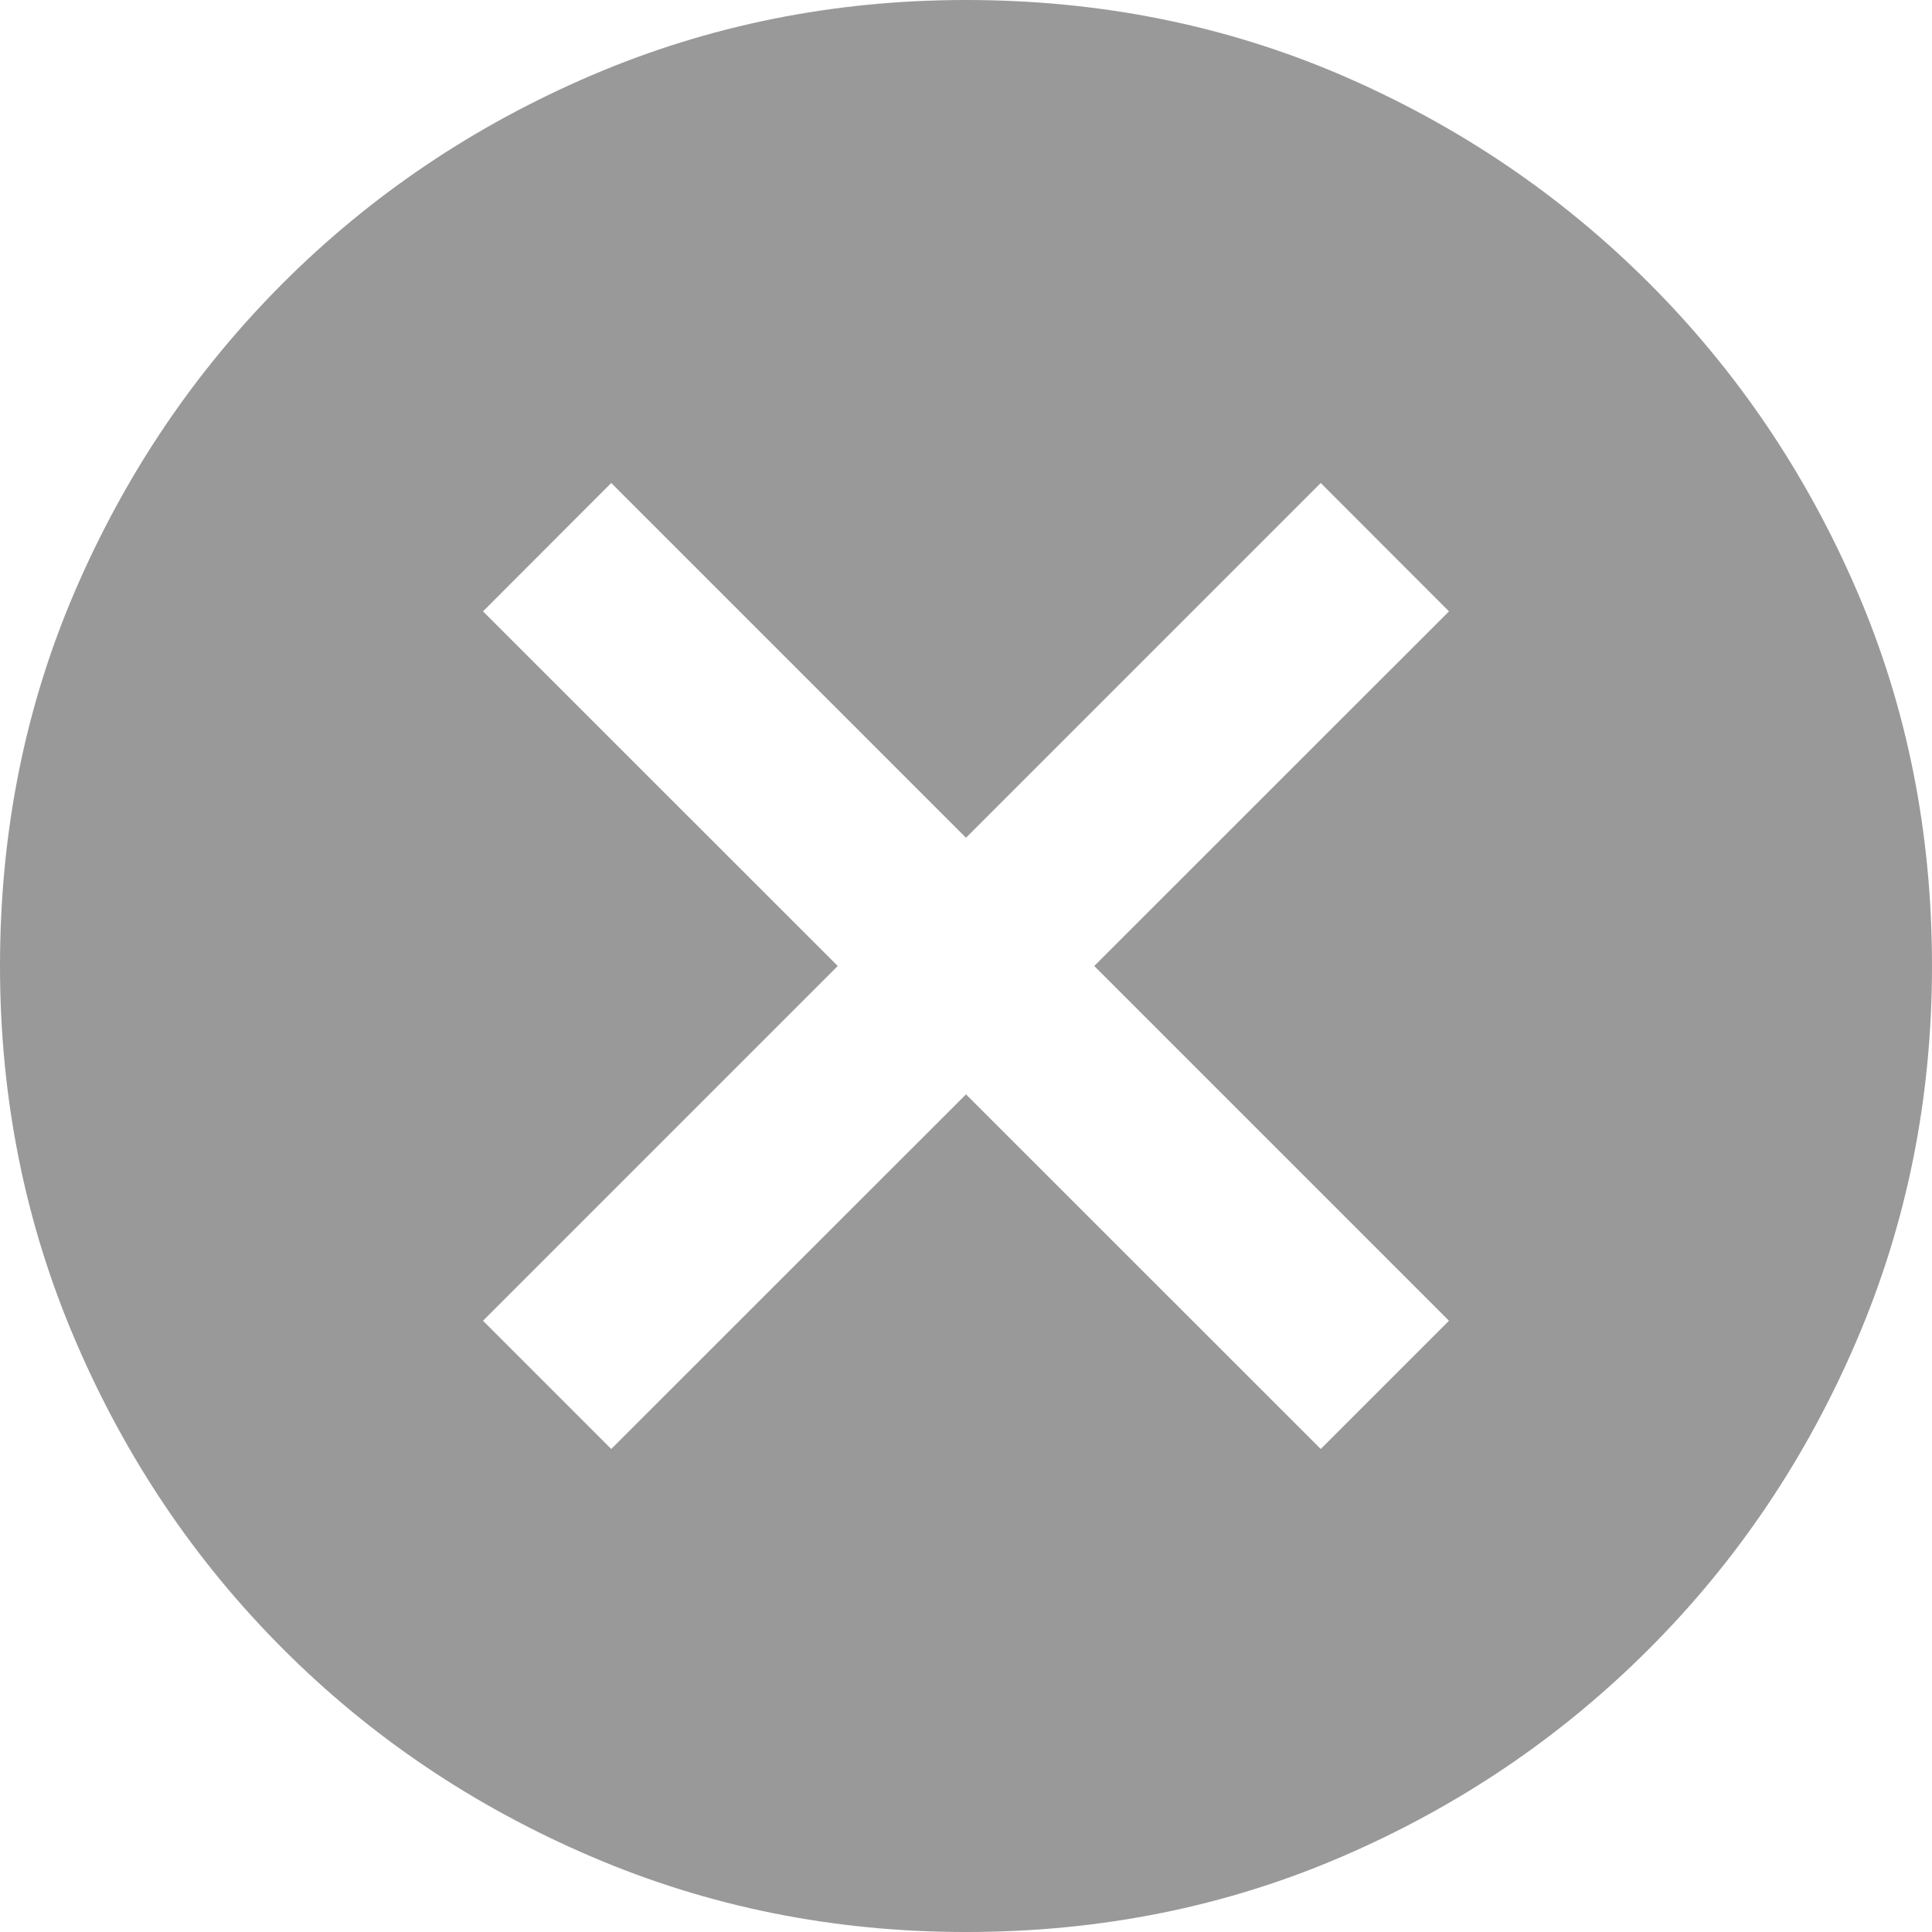 <svg width="16" height="16" viewBox="0 0 16 16" fill="none" xmlns="http://www.w3.org/2000/svg">
<path d="M5.062 12L8 9.063L10.938 12L12 10.938L9.062 8L12 5.063L10.938 4L8 6.938L5.062 4L4 5.063L6.938 8L4 10.938L5.062 12ZM8 16C6.903 16 5.868 15.792 4.896 15.375C3.924 14.959 3.073 14.386 2.344 13.656C1.615 12.927 1.042 12.077 0.625 11.104C0.208 10.132 0 9.097 0 8C0 6.889 0.208 5.851 0.625 4.886C1.042 3.92 1.615 3.073 2.344 2.344C3.073 1.615 3.924 1.042 4.896 0.625C5.868 0.209 6.903 0 8 0C9.111 0 10.149 0.209 11.115 0.625C12.08 1.042 12.927 1.615 13.656 2.344C14.385 3.073 14.958 3.92 15.375 4.886C15.792 5.851 16 6.889 16 8C16 9.097 15.792 10.132 15.375 11.104C14.958 12.077 14.385 12.927 13.656 13.656C12.927 14.386 12.08 14.959 11.115 15.375C10.149 15.792 9.111 16 8 16Z" fill="#999999"/>
</svg>
